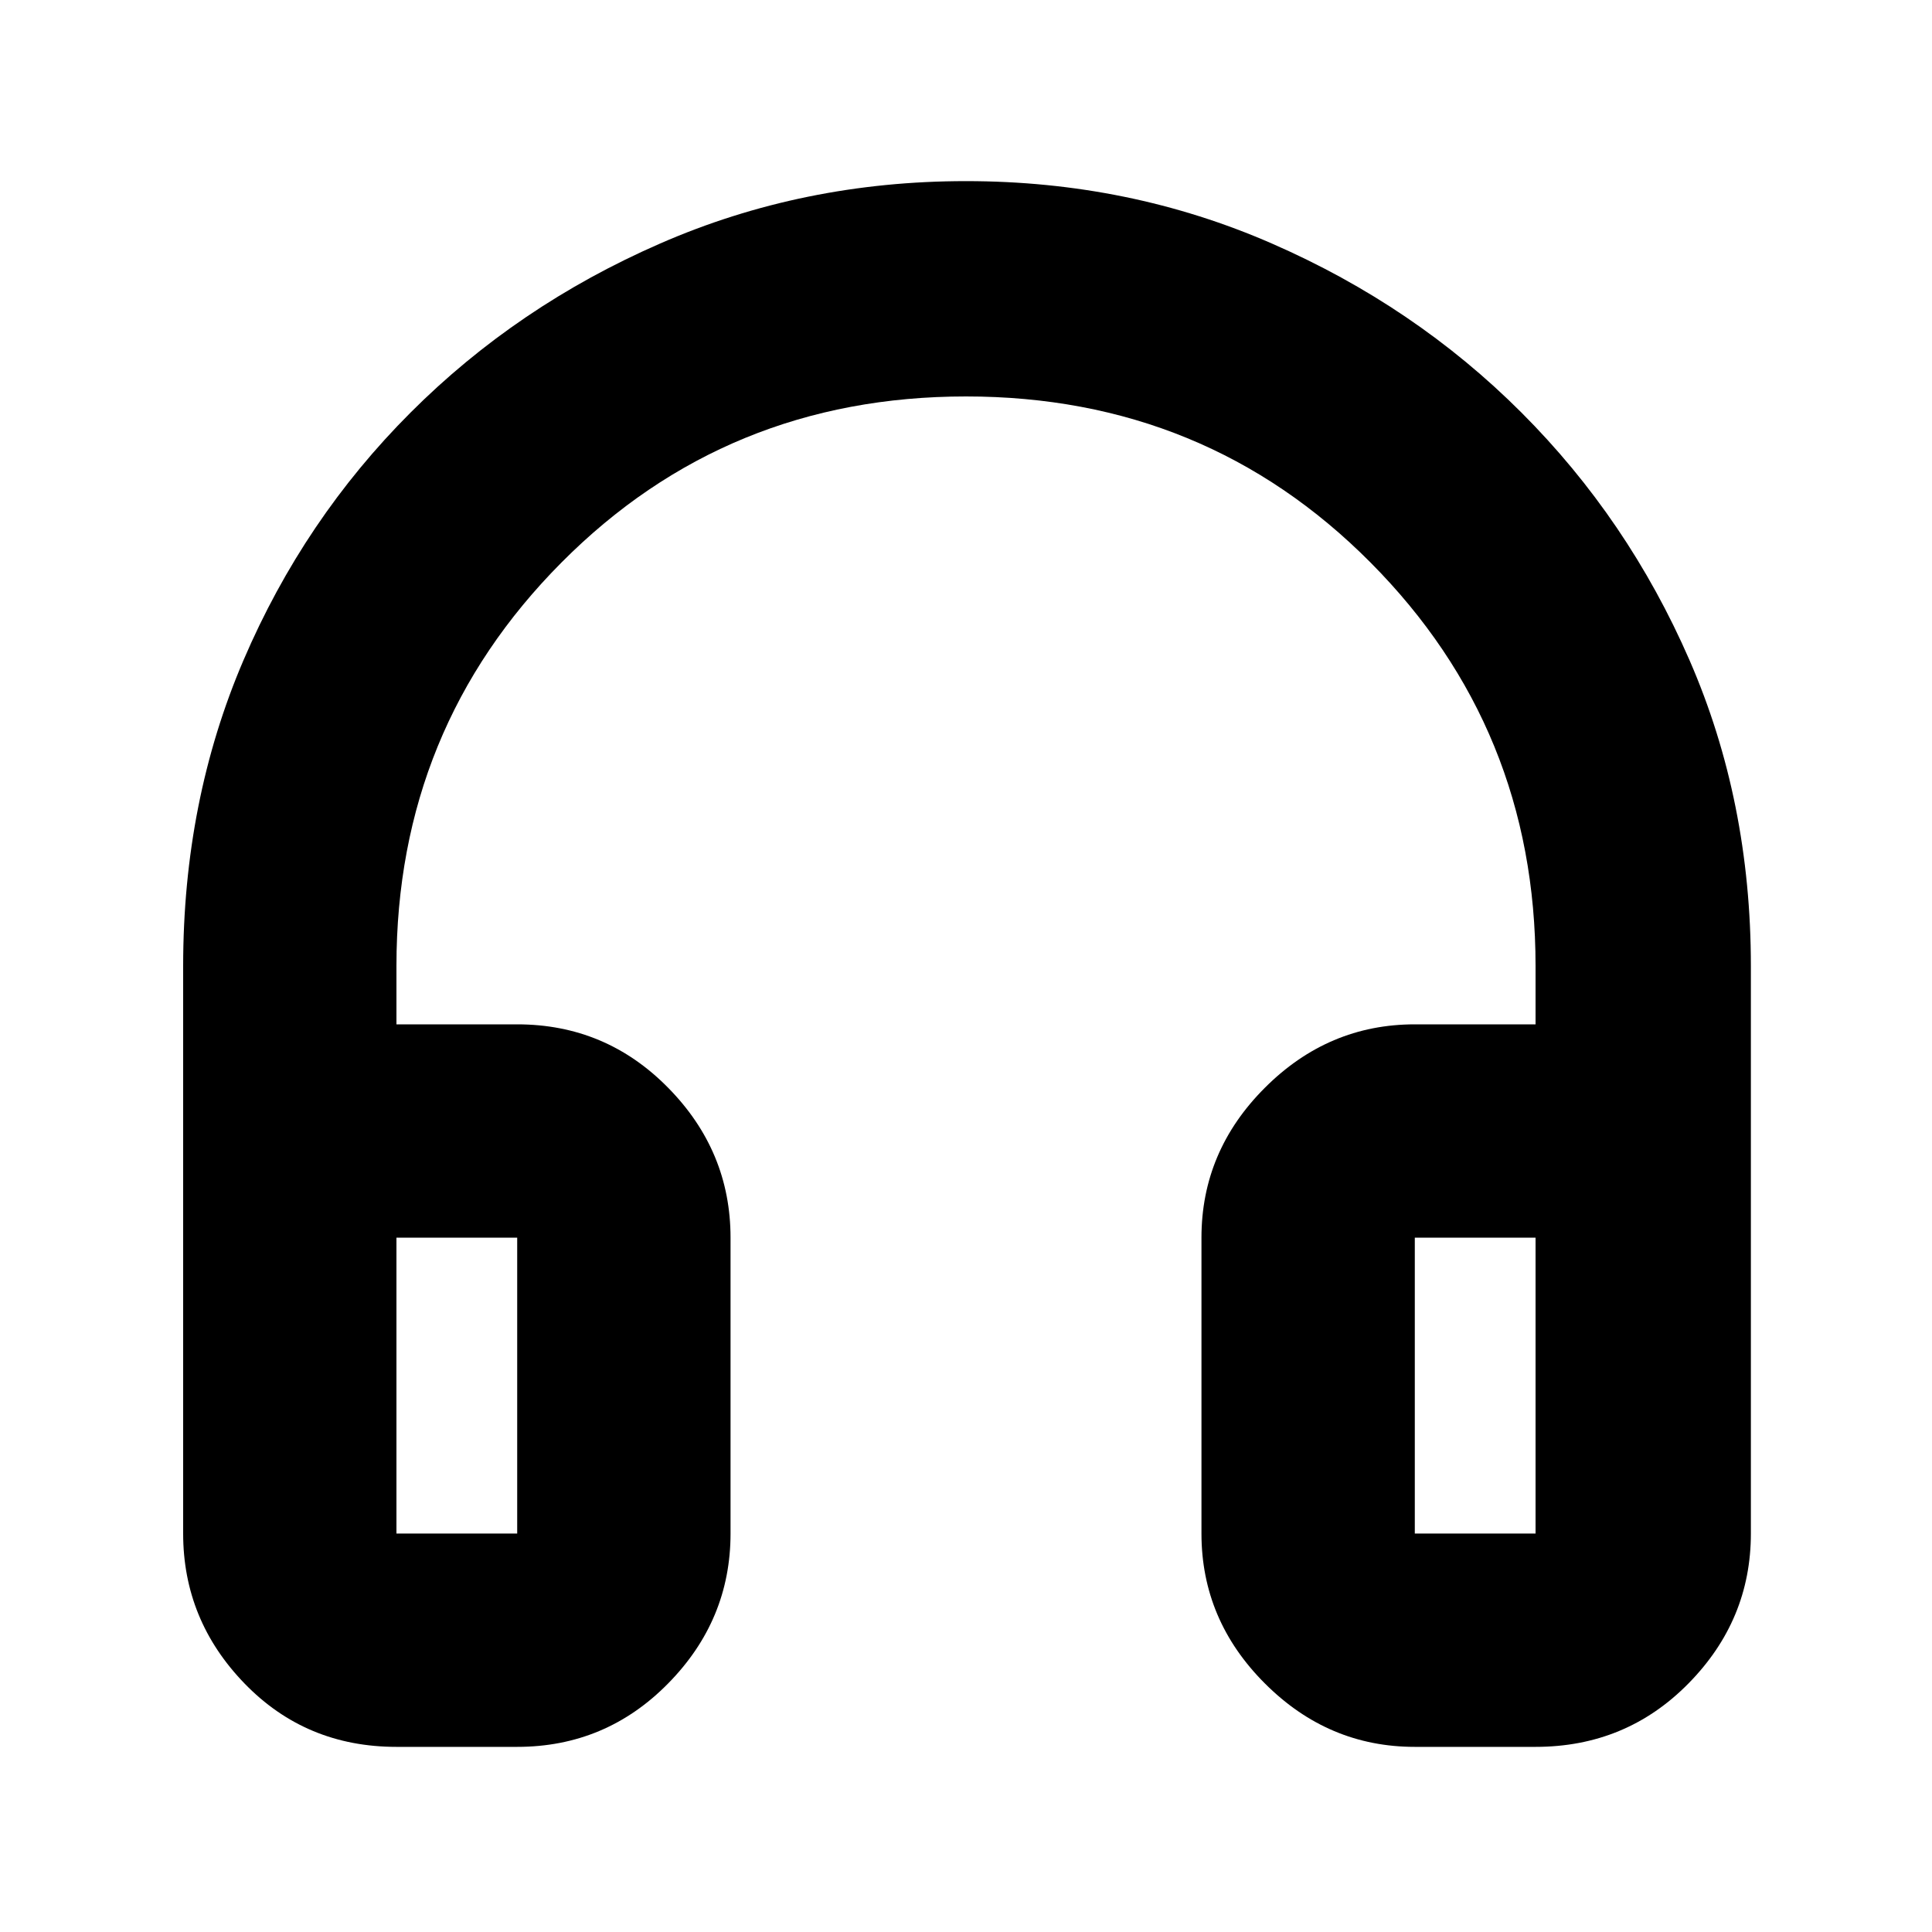 <svg xmlns="http://www.w3.org/2000/svg" height="40" width="40"><path d="M8.208 36.167Q6.333 36.167 5.062 34.854Q3.792 33.542 3.792 31.75V20Q3.792 16.583 5.042 13.667Q6.292 10.75 8.5 8.542Q10.708 6.333 13.667 5.042Q16.625 3.75 20 3.75Q23.375 3.75 26.333 5.042Q29.292 6.333 31.5 8.542Q33.708 10.75 34.979 13.667Q36.25 16.583 36.25 20V31.75Q36.25 33.542 34.958 34.854Q33.667 36.167 31.792 36.167H29.292Q27.5 36.167 26.188 34.854Q24.875 33.542 24.875 31.75V25.625Q24.875 23.833 26.188 22.521Q27.5 21.208 29.292 21.208H31.792V20Q31.792 15.083 28.375 11.646Q24.958 8.208 20 8.208Q15.042 8.208 11.625 11.646Q8.208 15.083 8.208 20V21.208H10.708Q12.542 21.208 13.833 22.521Q15.125 23.833 15.125 25.625V31.75Q15.125 33.542 13.833 34.854Q12.542 36.167 10.708 36.167ZM8.208 31.75H10.708Q10.708 31.75 10.708 31.75Q10.708 31.75 10.708 31.75V25.625Q10.708 25.625 10.708 25.625Q10.708 25.625 10.708 25.625H8.208V31.75Q8.208 31.75 8.208 31.75Q8.208 31.75 8.208 31.75ZM29.292 31.75H31.792Q31.792 31.75 31.792 31.75Q31.792 31.75 31.792 31.75V25.625H29.292Q29.292 25.625 29.292 25.625Q29.292 25.625 29.292 25.625V31.75Q29.292 31.75 29.292 31.75Q29.292 31.75 29.292 31.75ZM8.208 31.75Q8.208 31.75 8.208 31.75Q8.208 31.75 8.208 31.75H10.708Q10.708 31.75 10.708 31.75Q10.708 31.75 10.708 31.75Q10.708 31.75 10.708 31.75Q10.708 31.75 10.708 31.75ZM29.292 31.75Q29.292 31.75 29.292 31.75Q29.292 31.75 29.292 31.75Q29.292 31.75 29.292 31.75Q29.292 31.75 29.292 31.75H31.792Q31.792 31.75 31.792 31.75Q31.792 31.75 31.792 31.75Z"/></svg>
